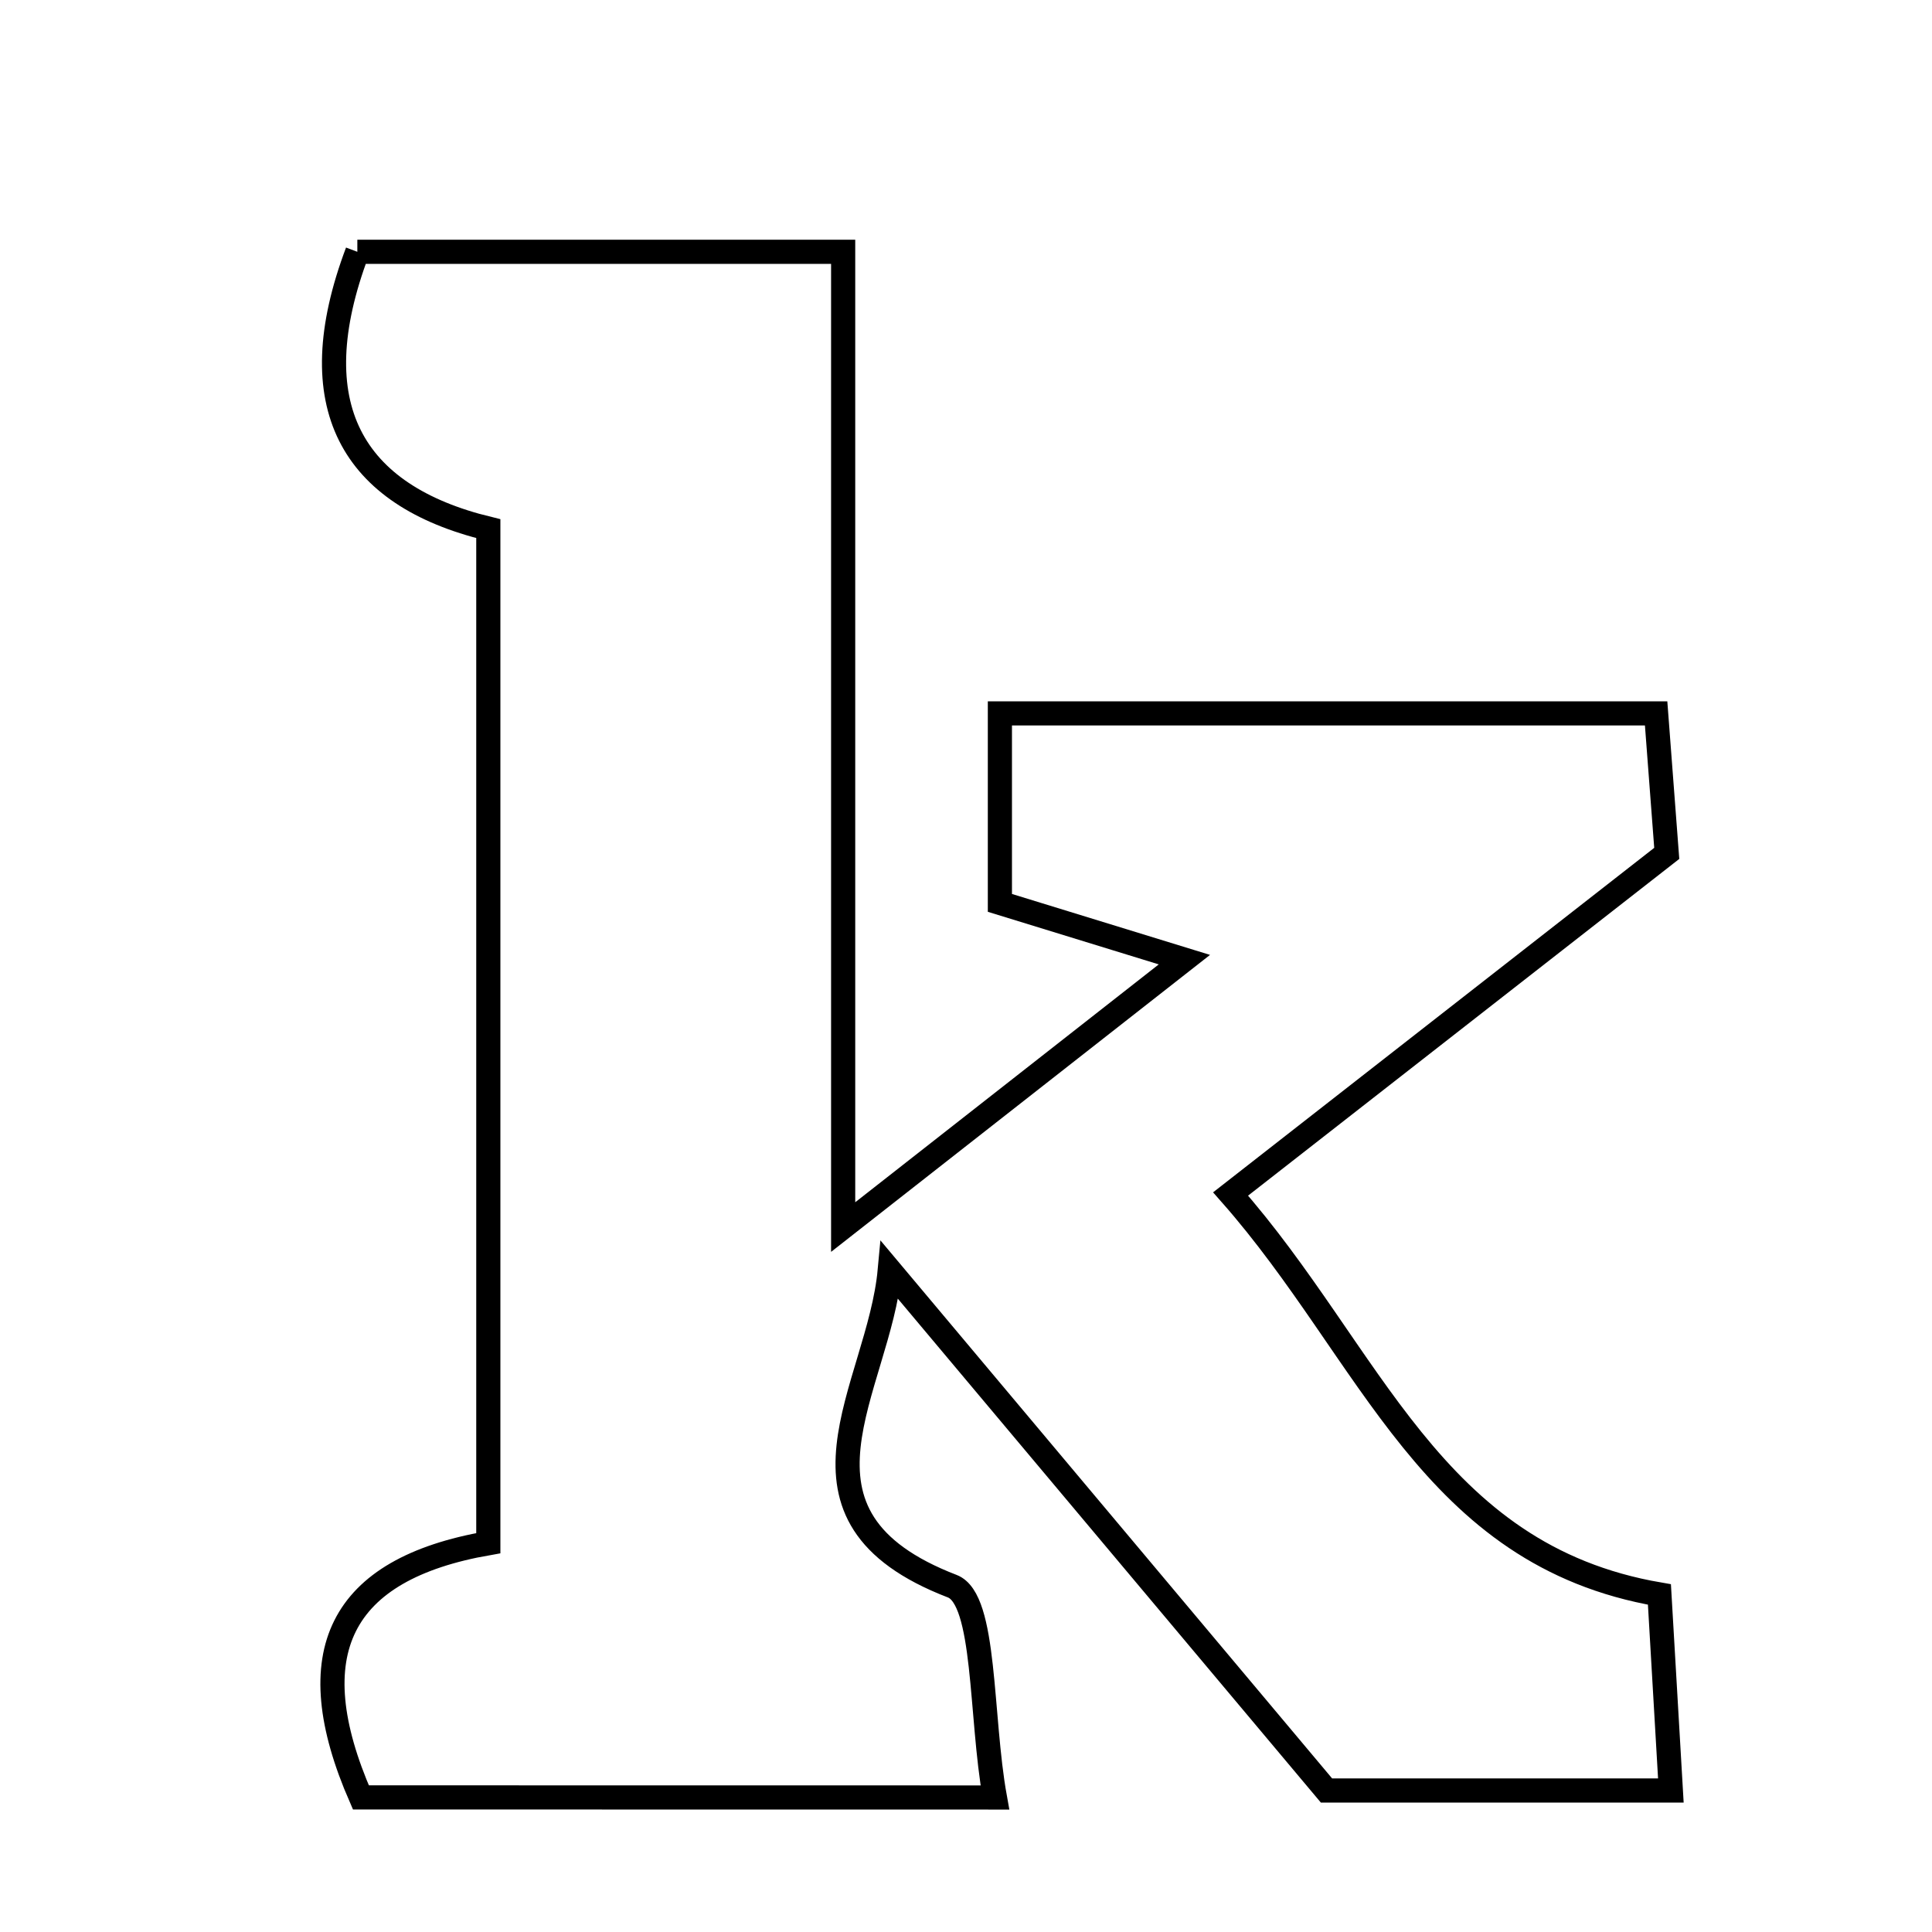 <svg xmlns="http://www.w3.org/2000/svg" viewBox="0.0 0.0 24.0 24.0" height="200px" width="200px"><path fill="none" stroke="black" stroke-width=".3" stroke-opacity="1.0"  filling="0" d="M4.439 3.128 C6.332 3.128 8.288 3.128 10.474 3.128 C10.474 6.966 10.474 10.75 10.474 15.243 C12.099 13.969 13.248 13.069 14.713 11.921 C13.79 11.637 13.163 11.444 12.421 11.216 C12.421 10.491 12.421 9.756 12.421 8.862 C15.076 8.862 17.714 8.862 20.573 8.862 C20.627 9.572 20.681 10.28 20.705 10.601 C18.782 12.103 17.108 13.409 15.287 14.832 C17.045 16.826 17.766 19.318 20.614 19.807 C20.656 20.523 20.699 21.267 20.756 22.242 C19.366 22.242 18.079 22.242 16.478 22.242 C14.799 20.242 12.926 18.011 11.053 15.78 C10.917 17.252 9.565 18.833 11.829 19.704 C12.251 19.866 12.176 21.316 12.359 22.329 C9.489 22.328 6.955 22.328 4.483 22.328 C3.7 20.536 4.215 19.493 6.066 19.17 C6.066 14.963 6.066 10.872 6.066 6.567 C4.369 6.154 3.72 5.036 4.439 3.128"></path></svg>